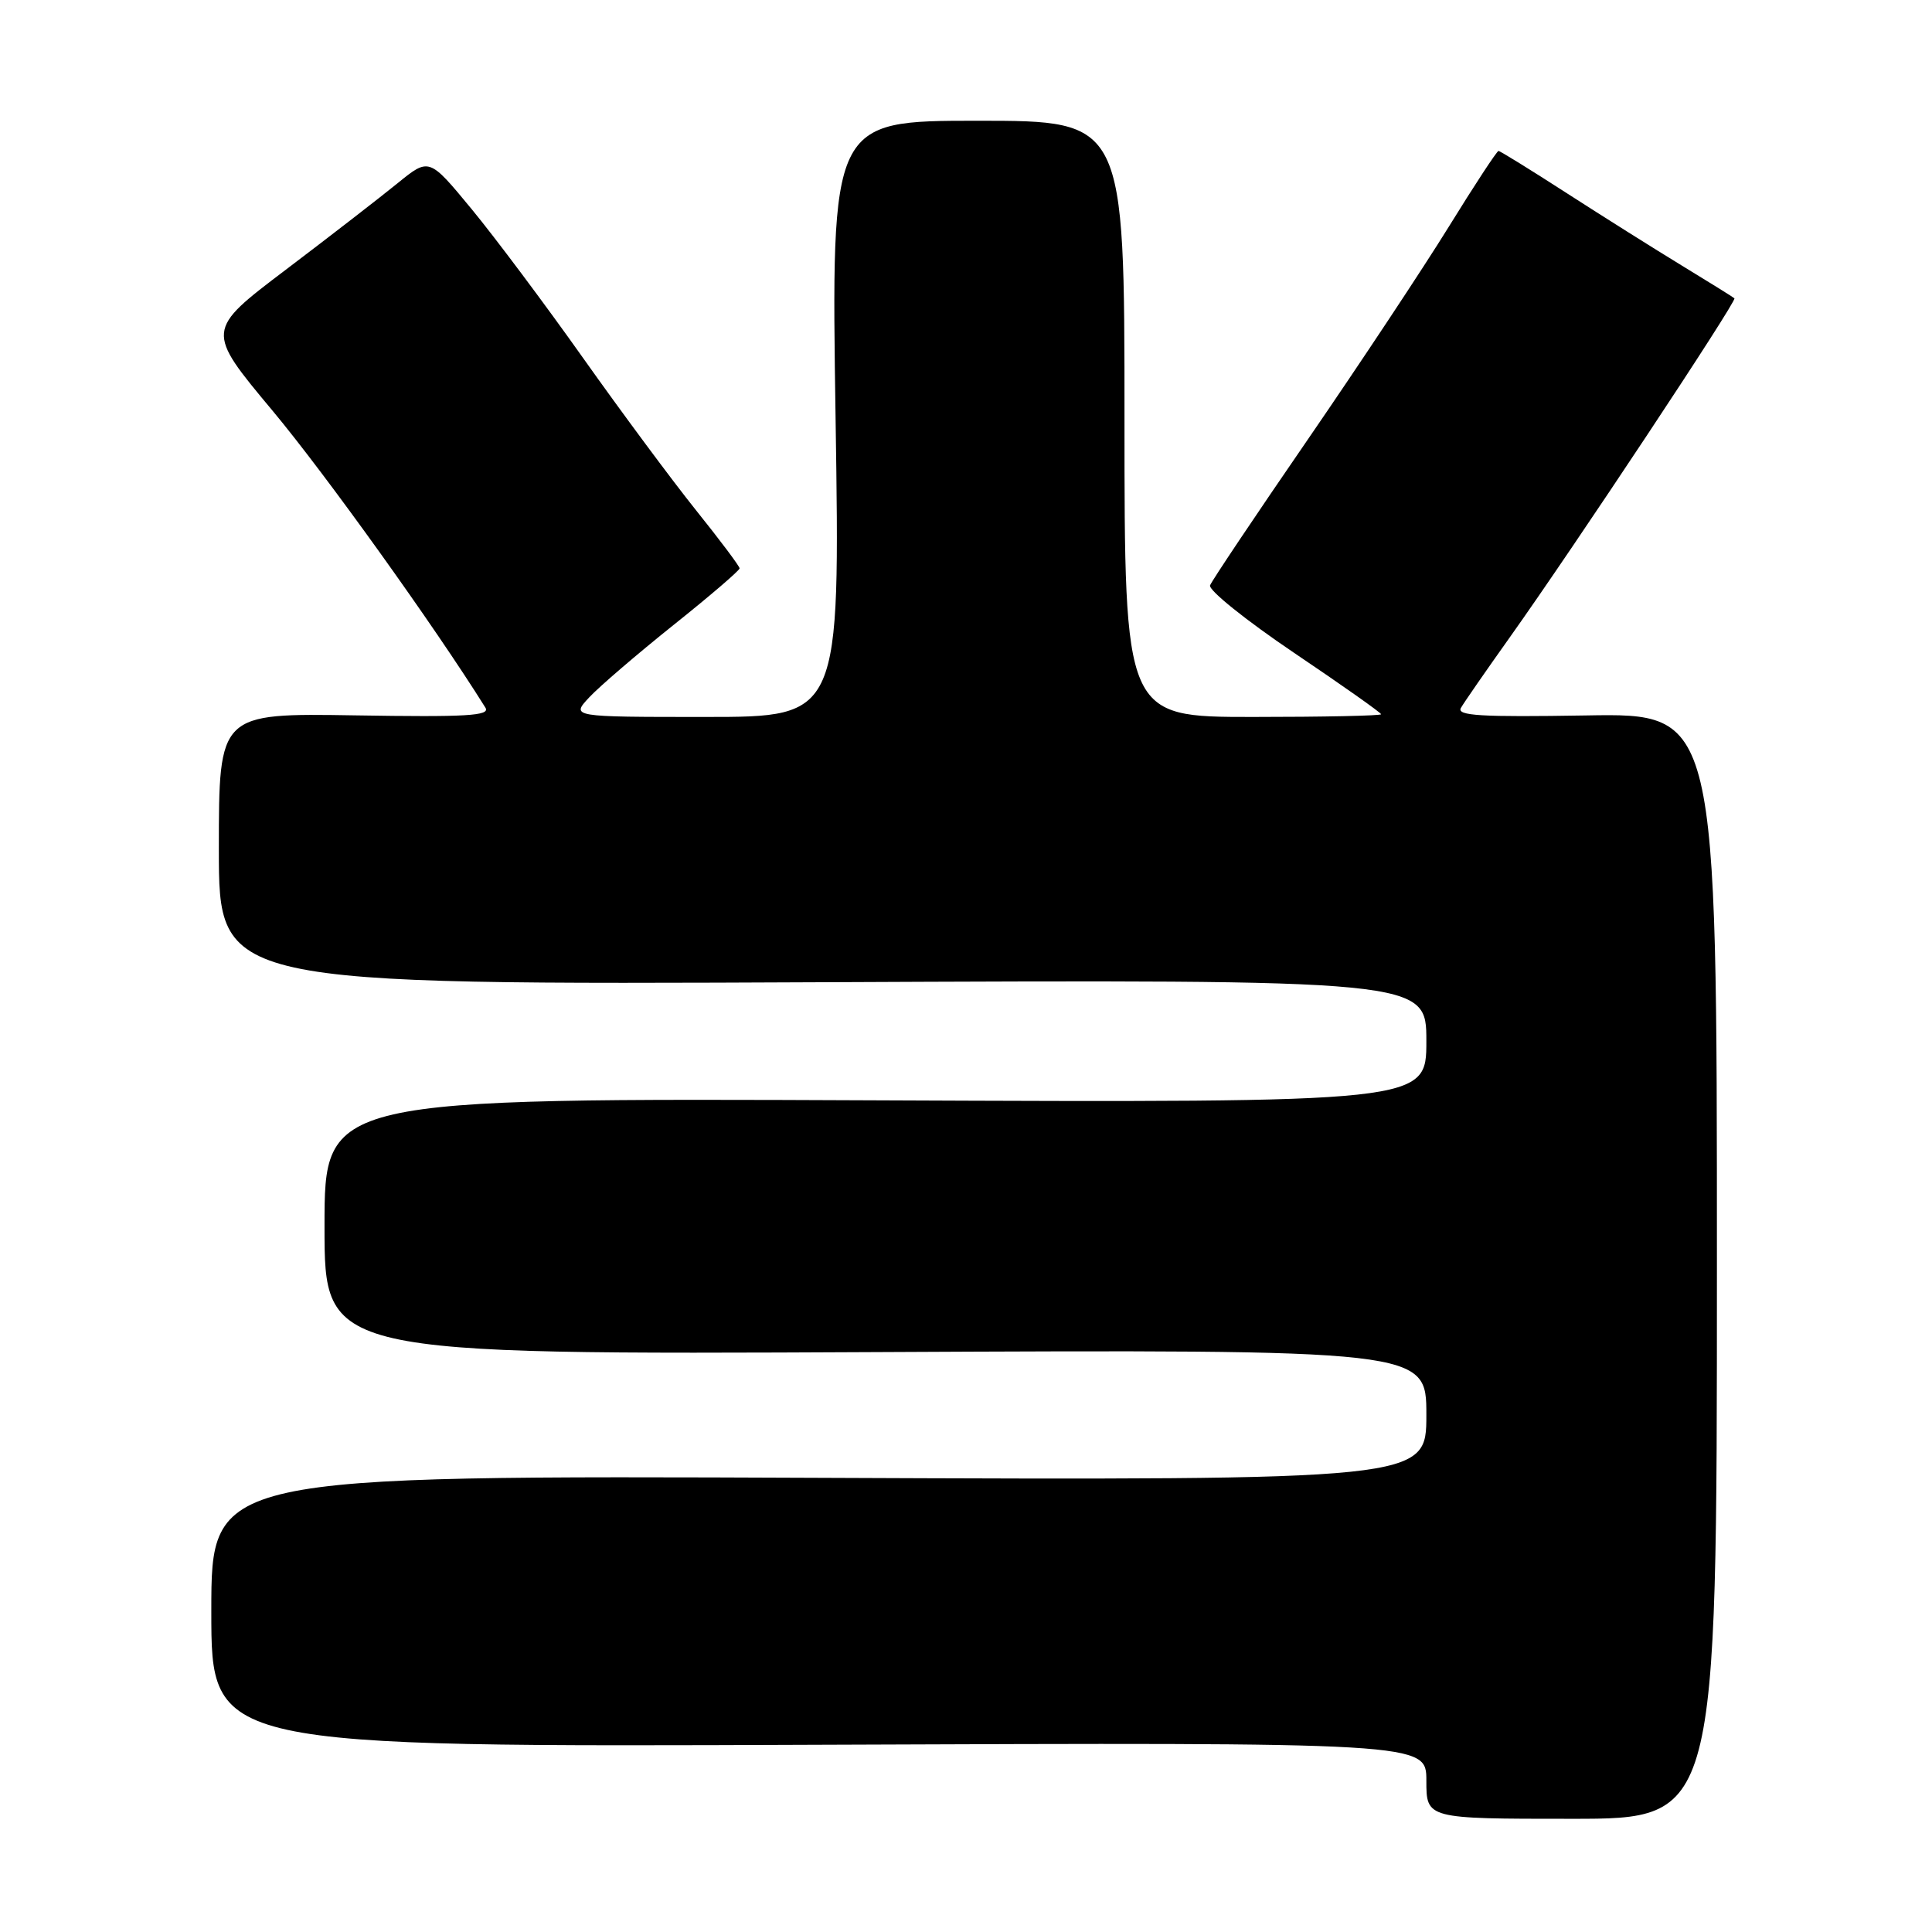 <?xml version="1.0" encoding="UTF-8" standalone="no"?>
<!DOCTYPE svg PUBLIC "-//W3C//DTD SVG 1.1//EN" "http://www.w3.org/Graphics/SVG/1.1/DTD/svg11.dtd" >
<svg xmlns="http://www.w3.org/2000/svg" xmlns:xlink="http://www.w3.org/1999/xlink" version="1.1" viewBox="0 0 256 256">
 <g >
 <path fill="currentColor"
d=" M 227.50 167.75 C 227.50 94.50 227.50 94.50 210.16 94.80 C 196.19 95.03 192.97 94.84 193.58 93.80 C 193.99 93.08 196.89 88.90 200.02 84.50 C 208.67 72.34 230.19 39.85 229.82 39.53 C 229.65 39.37 226.53 37.43 222.90 35.22 C 219.27 33.01 212.39 28.68 207.61 25.60 C 202.84 22.52 198.76 20.00 198.56 20.00 C 198.35 20.00 195.39 24.51 191.98 30.03 C 188.57 35.55 180.15 48.25 173.28 58.25 C 166.40 68.25 160.58 76.94 160.34 77.56 C 160.10 78.19 165.10 82.20 171.45 86.49 C 177.80 90.77 183.00 94.44 183.00 94.64 C 183.00 94.84 175.35 95.00 166.00 95.00 C 149.00 95.00 149.00 95.00 149.00 55.50 C 149.00 16.00 149.00 16.00 129.56 16.00 C 110.12 16.00 110.12 16.00 110.72 55.50 C 111.32 95.00 111.32 95.00 93.48 95.00 C 75.65 95.00 75.65 95.00 78.08 92.40 C 79.41 90.97 84.44 86.66 89.25 82.81 C 94.06 78.97 98.00 75.59 98.00 75.31 C 98.00 75.03 95.41 71.58 92.25 67.64 C 89.09 63.70 82.36 54.63 77.30 47.49 C 72.24 40.35 65.57 31.43 62.48 27.69 C 56.86 20.88 56.86 20.88 52.68 24.28 C 50.38 26.15 43.72 31.31 37.87 35.74 C 27.24 43.79 27.24 43.79 36.13 54.44 C 43.09 62.78 57.54 82.92 64.32 93.77 C 65.00 94.85 61.83 95.03 47.07 94.79 C 29.00 94.50 29.00 94.50 29.00 112.50 C 29.00 130.50 29.00 130.50 109.00 130.15 C 189.00 129.80 189.00 129.80 189.00 137.95 C 189.00 146.10 189.00 146.10 116.00 145.80 C 43.00 145.50 43.00 145.50 43.00 162.50 C 43.00 179.50 43.00 179.50 116.00 179.16 C 189.00 178.82 189.00 178.82 189.00 187.48 C 189.00 196.14 189.00 196.14 108.50 195.82 C 28.00 195.50 28.00 195.50 28.00 213.50 C 28.00 231.50 28.00 231.50 108.50 231.19 C 189.00 230.88 189.00 230.88 189.00 235.94 C 189.00 241.00 189.00 241.00 208.25 241.00 C 227.50 241.00 227.50 241.00 227.50 167.75 Z "/>
</g>
</svg>